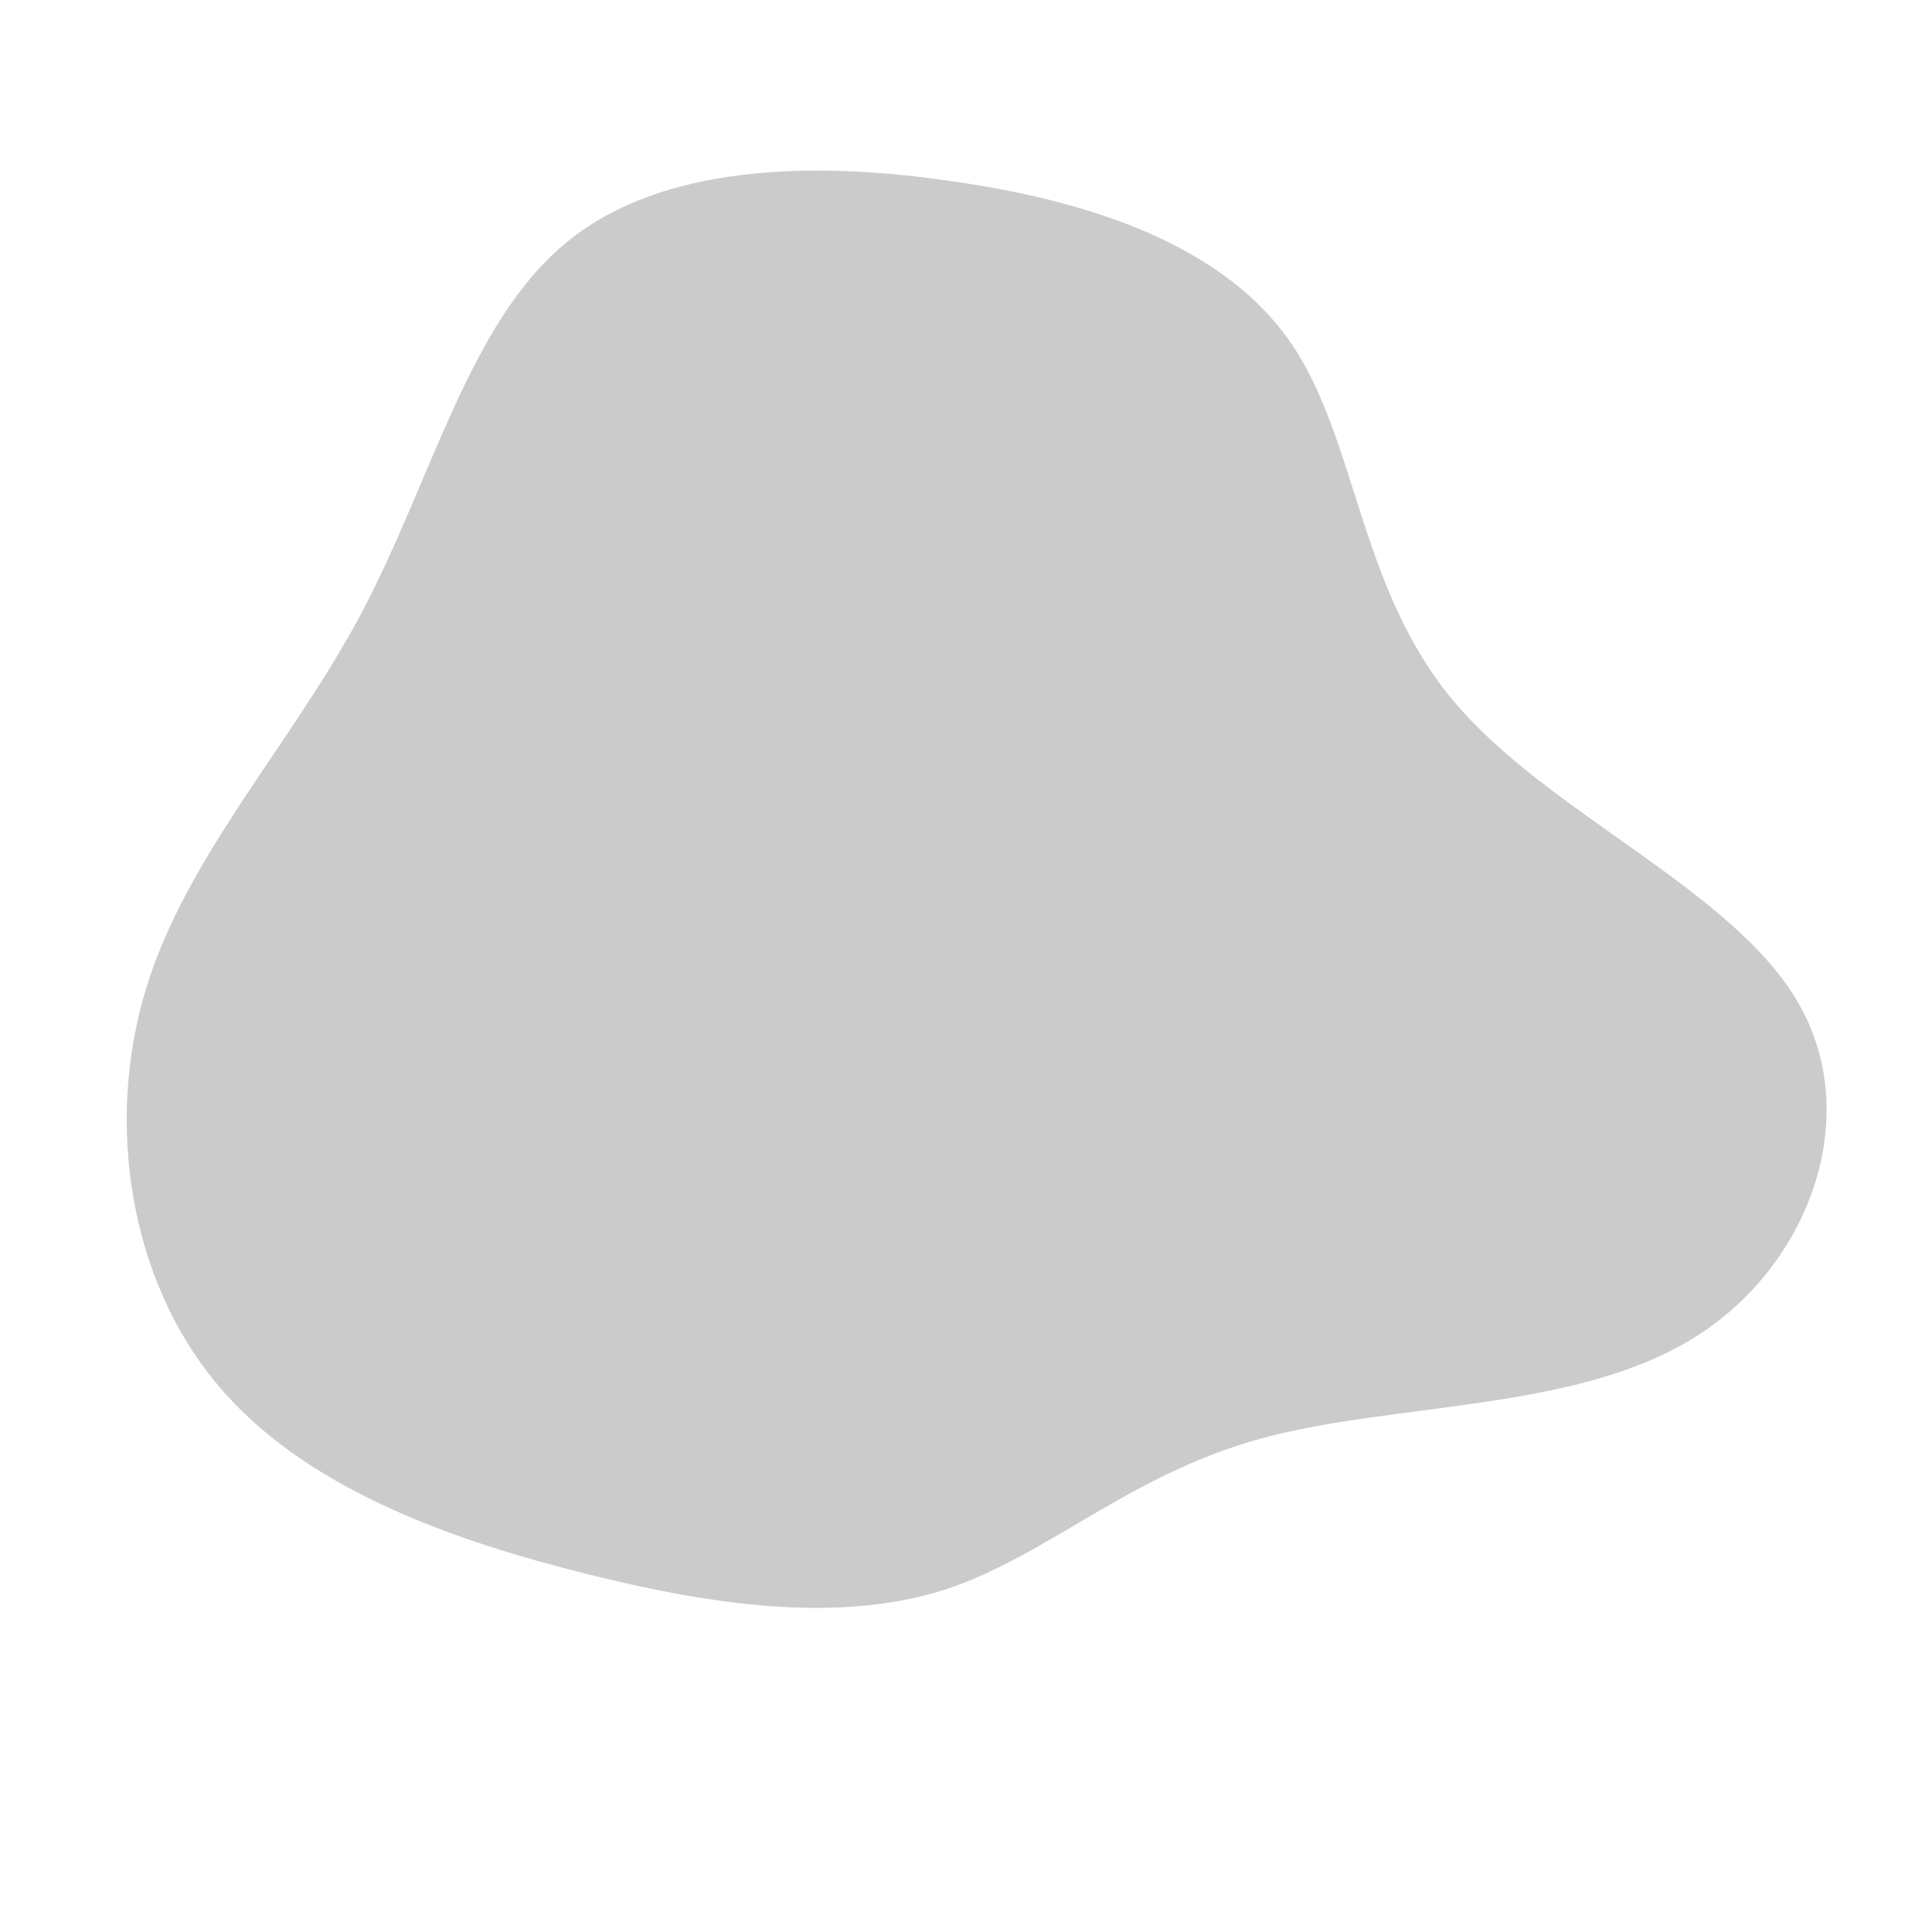 <?xml version="1.0" standalone="no"?>
<svg viewBox="0 0 200 200" xmlns="http://www.w3.org/2000/svg">
  <path fill="#CCCBCB" d="M33.7,-64.4C40.5,-54.4,40.7,-39,50.5,-27.4C60.2,-15.8,79.5,-7.9,86.2,3.9C93,15.7,87.2,31.4,75,38.7C62.8,46.1,44.2,45.2,30.6,48.9C17,52.6,8.5,61,-2,64.5C-12.5,67.9,-25,66.5,-39,63C-53.1,59.5,-68.6,54.1,-77.6,43.2C-86.6,32.4,-89.1,16.2,-84.9,2.4C-80.7,-11.4,-69.9,-22.8,-62.6,-36.5C-55.3,-50.3,-51.5,-66.4,-41.6,-74.7C-31.8,-83,-15.9,-83.4,-1.2,-81.2C13.4,-79.1,26.9,-74.4,33.7,-64.4Z" transform="translate(100 100)" />
</svg>
